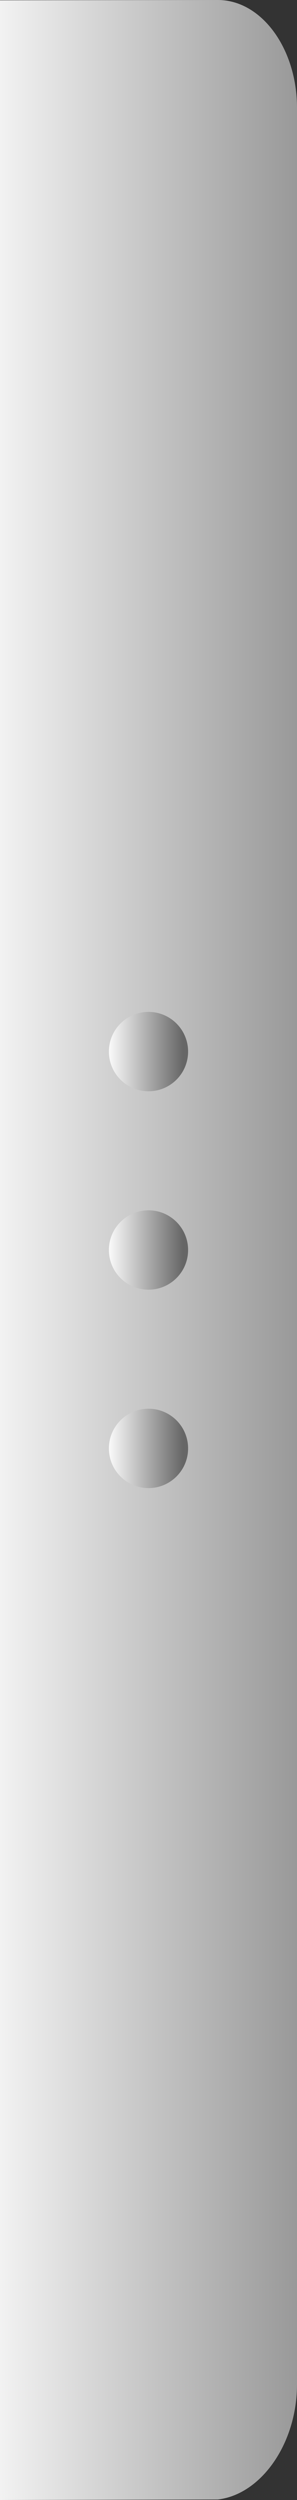 <?xml version="1.0" encoding="UTF-8"?>
<!DOCTYPE svg PUBLIC "-//W3C//DTD SVG 1.1 Tiny//EN" "http://www.w3.org/Graphics/SVG/1.1/DTD/svg11-tiny.dtd">
<svg baseProfile="tiny" height="126px" version="1.1" viewBox="55.5 -55.5 15 126" width="15px" x="0px" xmlns="http://www.w3.org/2000/svg" xmlns:xlink="http://www.w3.org/1999/xlink" y="0px">
<rect x="55.5" y="-55.5" width="15" height="126" fill="#333333" stroke="none"/>
<g>
<linearGradient gradientTransform="matrix(4.489659e-011 -1 -1 -4.489659e-011 -30.52 127.981)" gradientUnits="userSpaceOnUse" id="SVGID_1_" x1="120.481" x2="120.481" y1="-86.02" y2="-101.02">
<stop offset="0" style="stop-color:#F2F2F2"/>
<stop offset="1" style="stop-color:#999999"/>
</linearGradient>
<path d="M55.5-55.484V70.5l11.002-0.026c2.174-0.249,3.998-2.803,3.998-5.806V-50.059   c0-2.996-1.793-5.441-3.998-5.441L55.5-55.484z" fill="url(#SVGID_1_)"/>
</g>
<linearGradient gradientTransform="matrix(4.489659e-011 -1 -1 -4.489659e-011 -30.52 127.981)" gradientUnits="userSpaceOnUse" id="SVGID_2_" x1="130.481" x2="130.481" y1="-91.397" y2="-95.272">
<stop offset="0" style="stop-color:#FFFFFF"/>
<stop offset="1" style="stop-color:#666666"/>
</linearGradient>
<circle cx="63" cy="-2.5" fill="url(#SVGID_2_)" r="2"/>
<linearGradient gradientTransform="matrix(4.489659e-011 -1 -1 -4.489659e-011 -30.52 127.981)" gradientUnits="userSpaceOnUse" id="SVGID_3_" x1="110.481" x2="110.481" y1="-91.397" y2="-95.272">
<stop offset="0" style="stop-color:#FFFFFF"/>
<stop offset="1" style="stop-color:#666666"/>
</linearGradient>
<circle cx="63" cy="17.5" fill="url(#SVGID_3_)" r="2"/>
<linearGradient gradientTransform="matrix(4.489659e-011 -1 -1 -4.489659e-011 -30.52 127.981)" gradientUnits="userSpaceOnUse" id="SVGID_4_" x1="120.481" x2="120.481" y1="-91.397" y2="-95.272">
<stop offset="0" style="stop-color:#FFFFFF"/>
<stop offset="1" style="stop-color:#666666"/>
</linearGradient>
<circle cx="63" cy="7.5" fill="url(#SVGID_4_)" r="2"/>
</svg>

